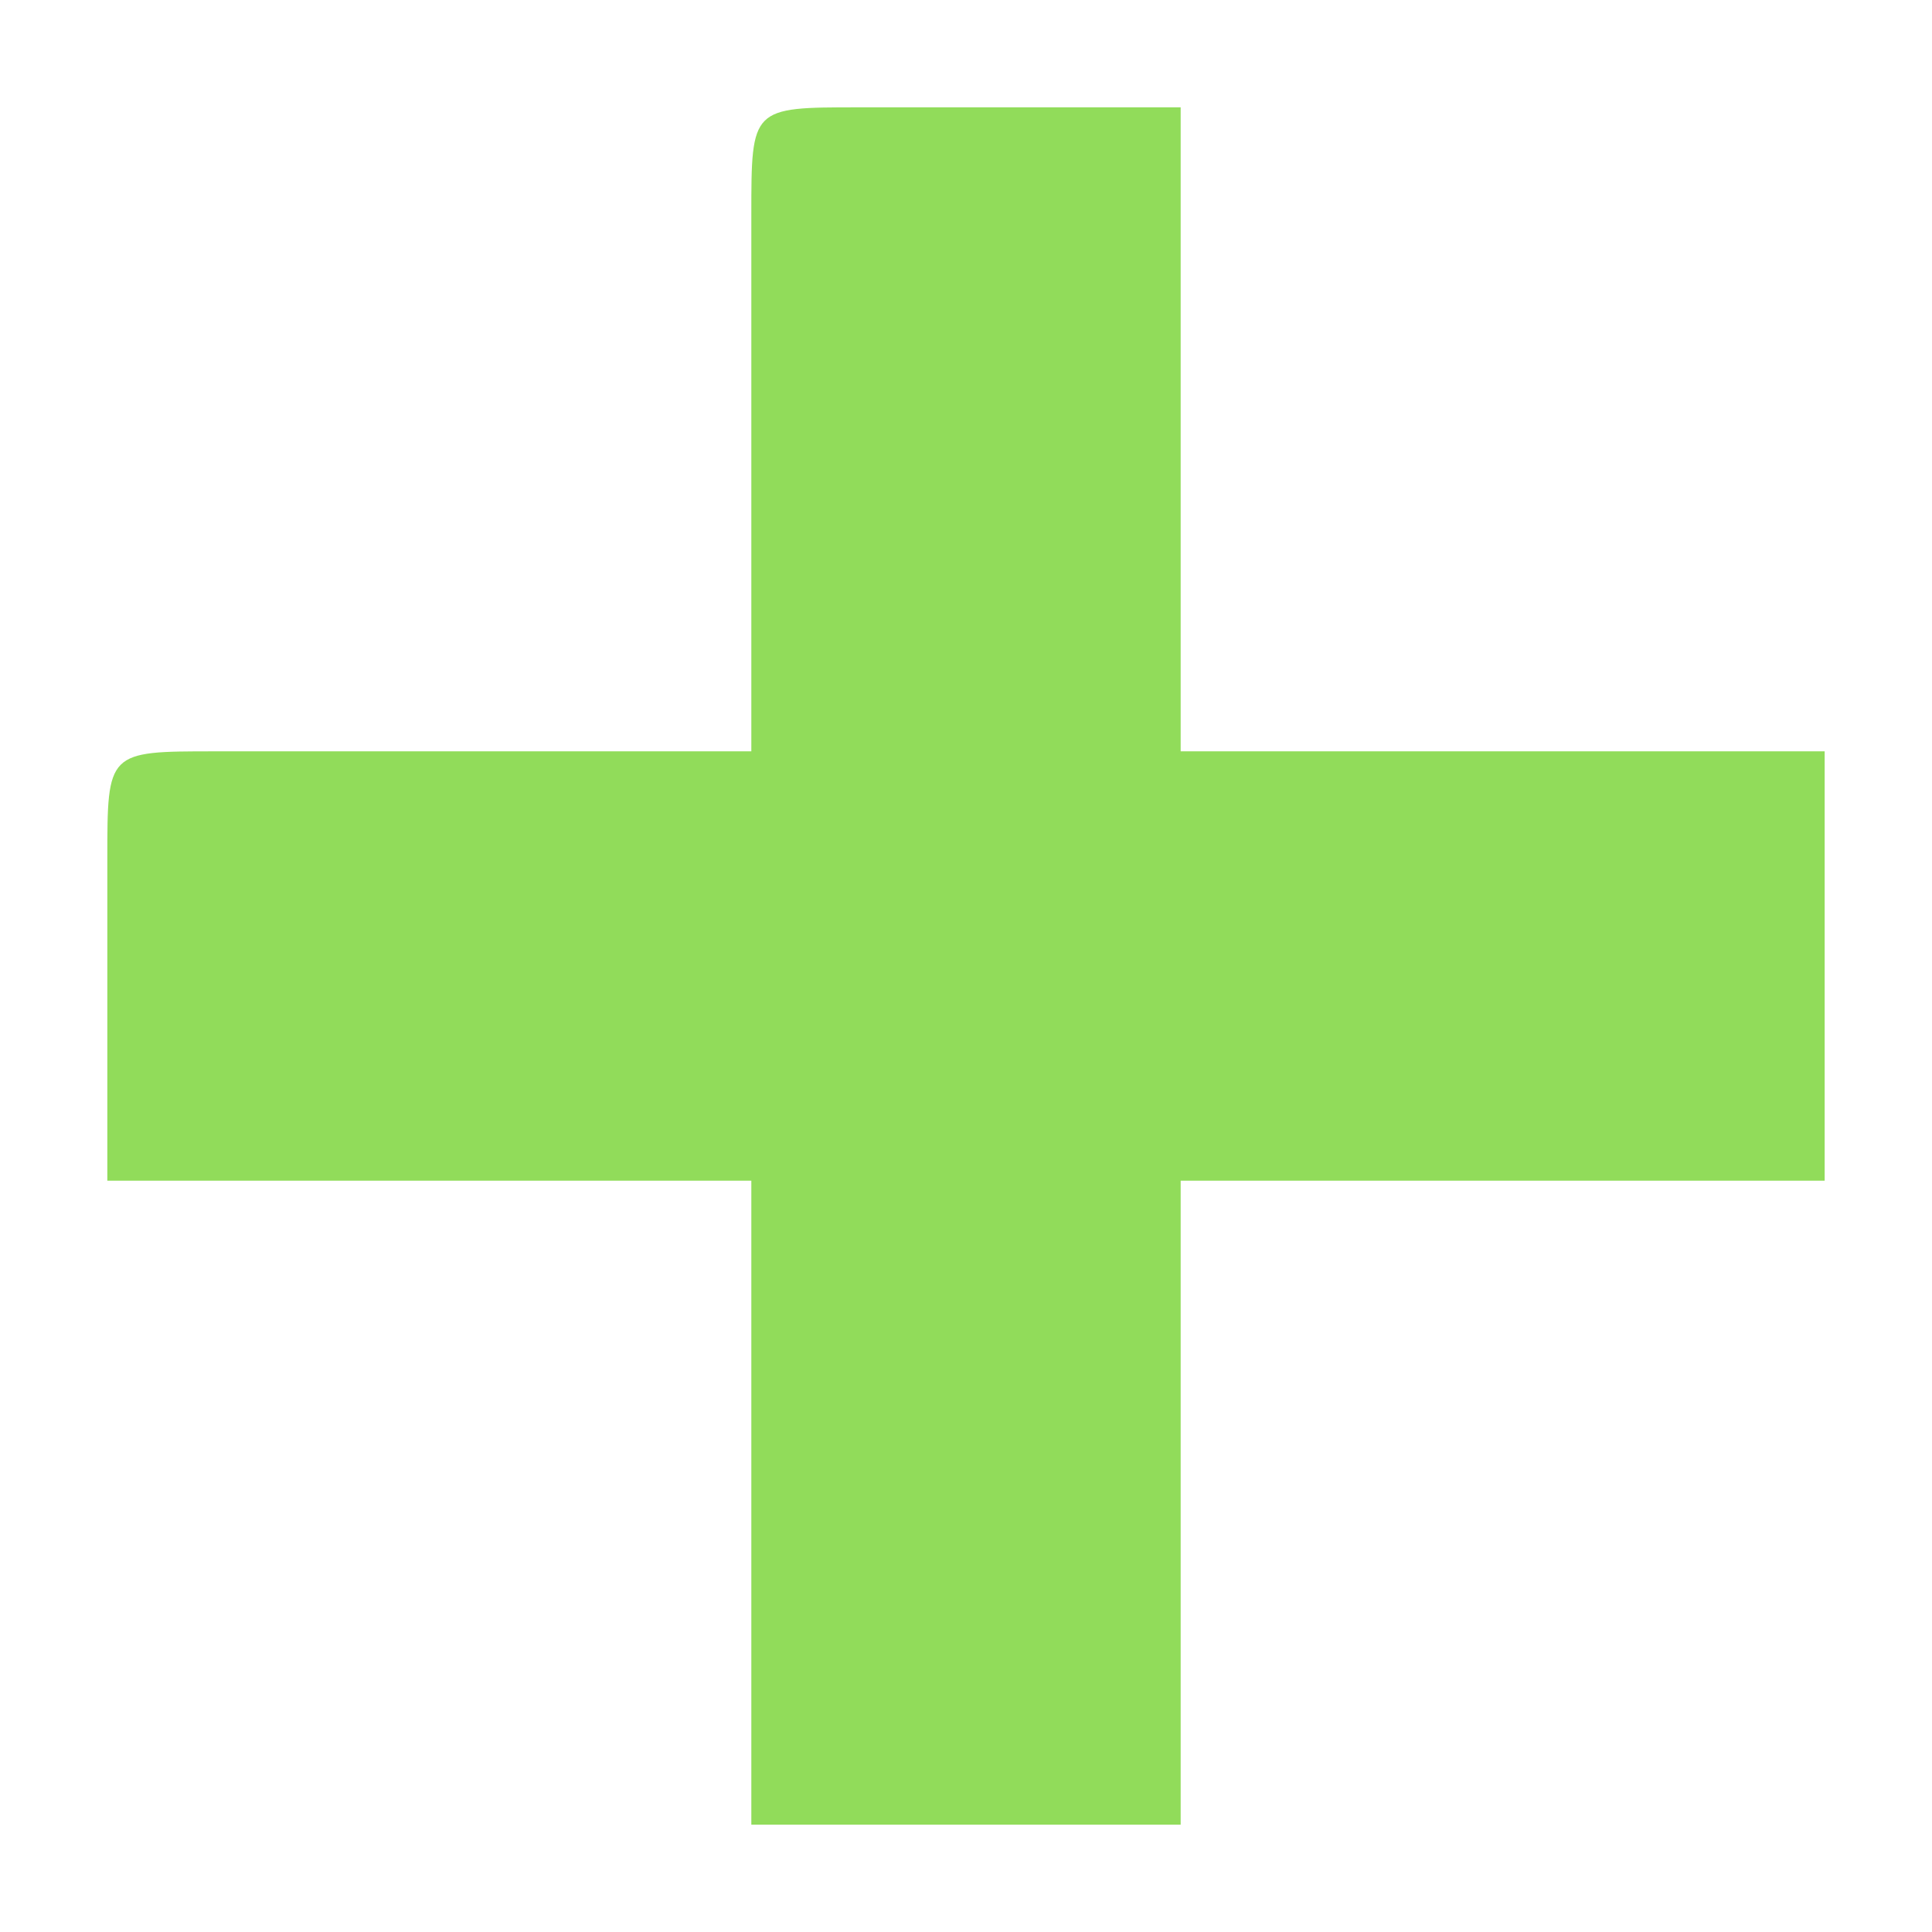 <?xml version="1.0" encoding="UTF-8"?>
<!DOCTYPE svg PUBLIC "-//W3C//DTD SVG 1.1//EN" "http://www.w3.org/Graphics/SVG/1.1/DTD/svg11.dtd">
<!-- Creator: CorelDRAW X7 -->
<svg xmlns="http://www.w3.org/2000/svg" xml:space="preserve" width="18px" height="18px" version="1.1" style="shape-rendering:geometricPrecision; text-rendering:geometricPrecision; image-rendering:optimizeQuality; fill-rule:evenodd; clip-rule:evenodd"
viewBox="0 0 18 18"
 xmlns:xlink="http://www.w3.org/1999/xlink">
 <defs>
  <style type="text/css">
   <![CDATA[
    .fil0 {fill:#91DC5A}
   ]]>
  </style>
 </defs>
 <g id="Слой_x0020_1">
  <g id="_711863616">
   <path class="fil0" d="M17 7l-6 0 0 -5c0,-1 0,-1 0,-1l-3 0c-1,0 -1,0 -1,1l0 5 -5 0c-1,0 -1,0 -1,1l0 3c0,0 0,0 1,0l5 0 0 6c0,0 0,0 1,0l3 0c0,0 0,0 0,0l0 -6 6 0c0,0 0,0 0,0l0 -3c0,-1 0,-1 0,-1z"/>
  </g>
  <g id="_711863776">
  </g>
  <g id="_711867008">
  </g>
  <g id="_711866304">
  </g>
  <g id="_711865920">
  </g>
  <g id="_713554928">
  </g>
  <g id="_713555600">
  </g>
  <g id="_713555824">
  </g>
  <g id="_713552560">
  </g>
  <g id="_713552208">
  </g>
  <g id="_713556272">
  </g>
  <g id="_713552816">
  </g>
  <g id="_713555888">
  </g>
  <g id="_713552144">
  </g>
  <g id="_713555504">
  </g>
  <g id="_713549744">
  </g>
 </g>
</svg>
